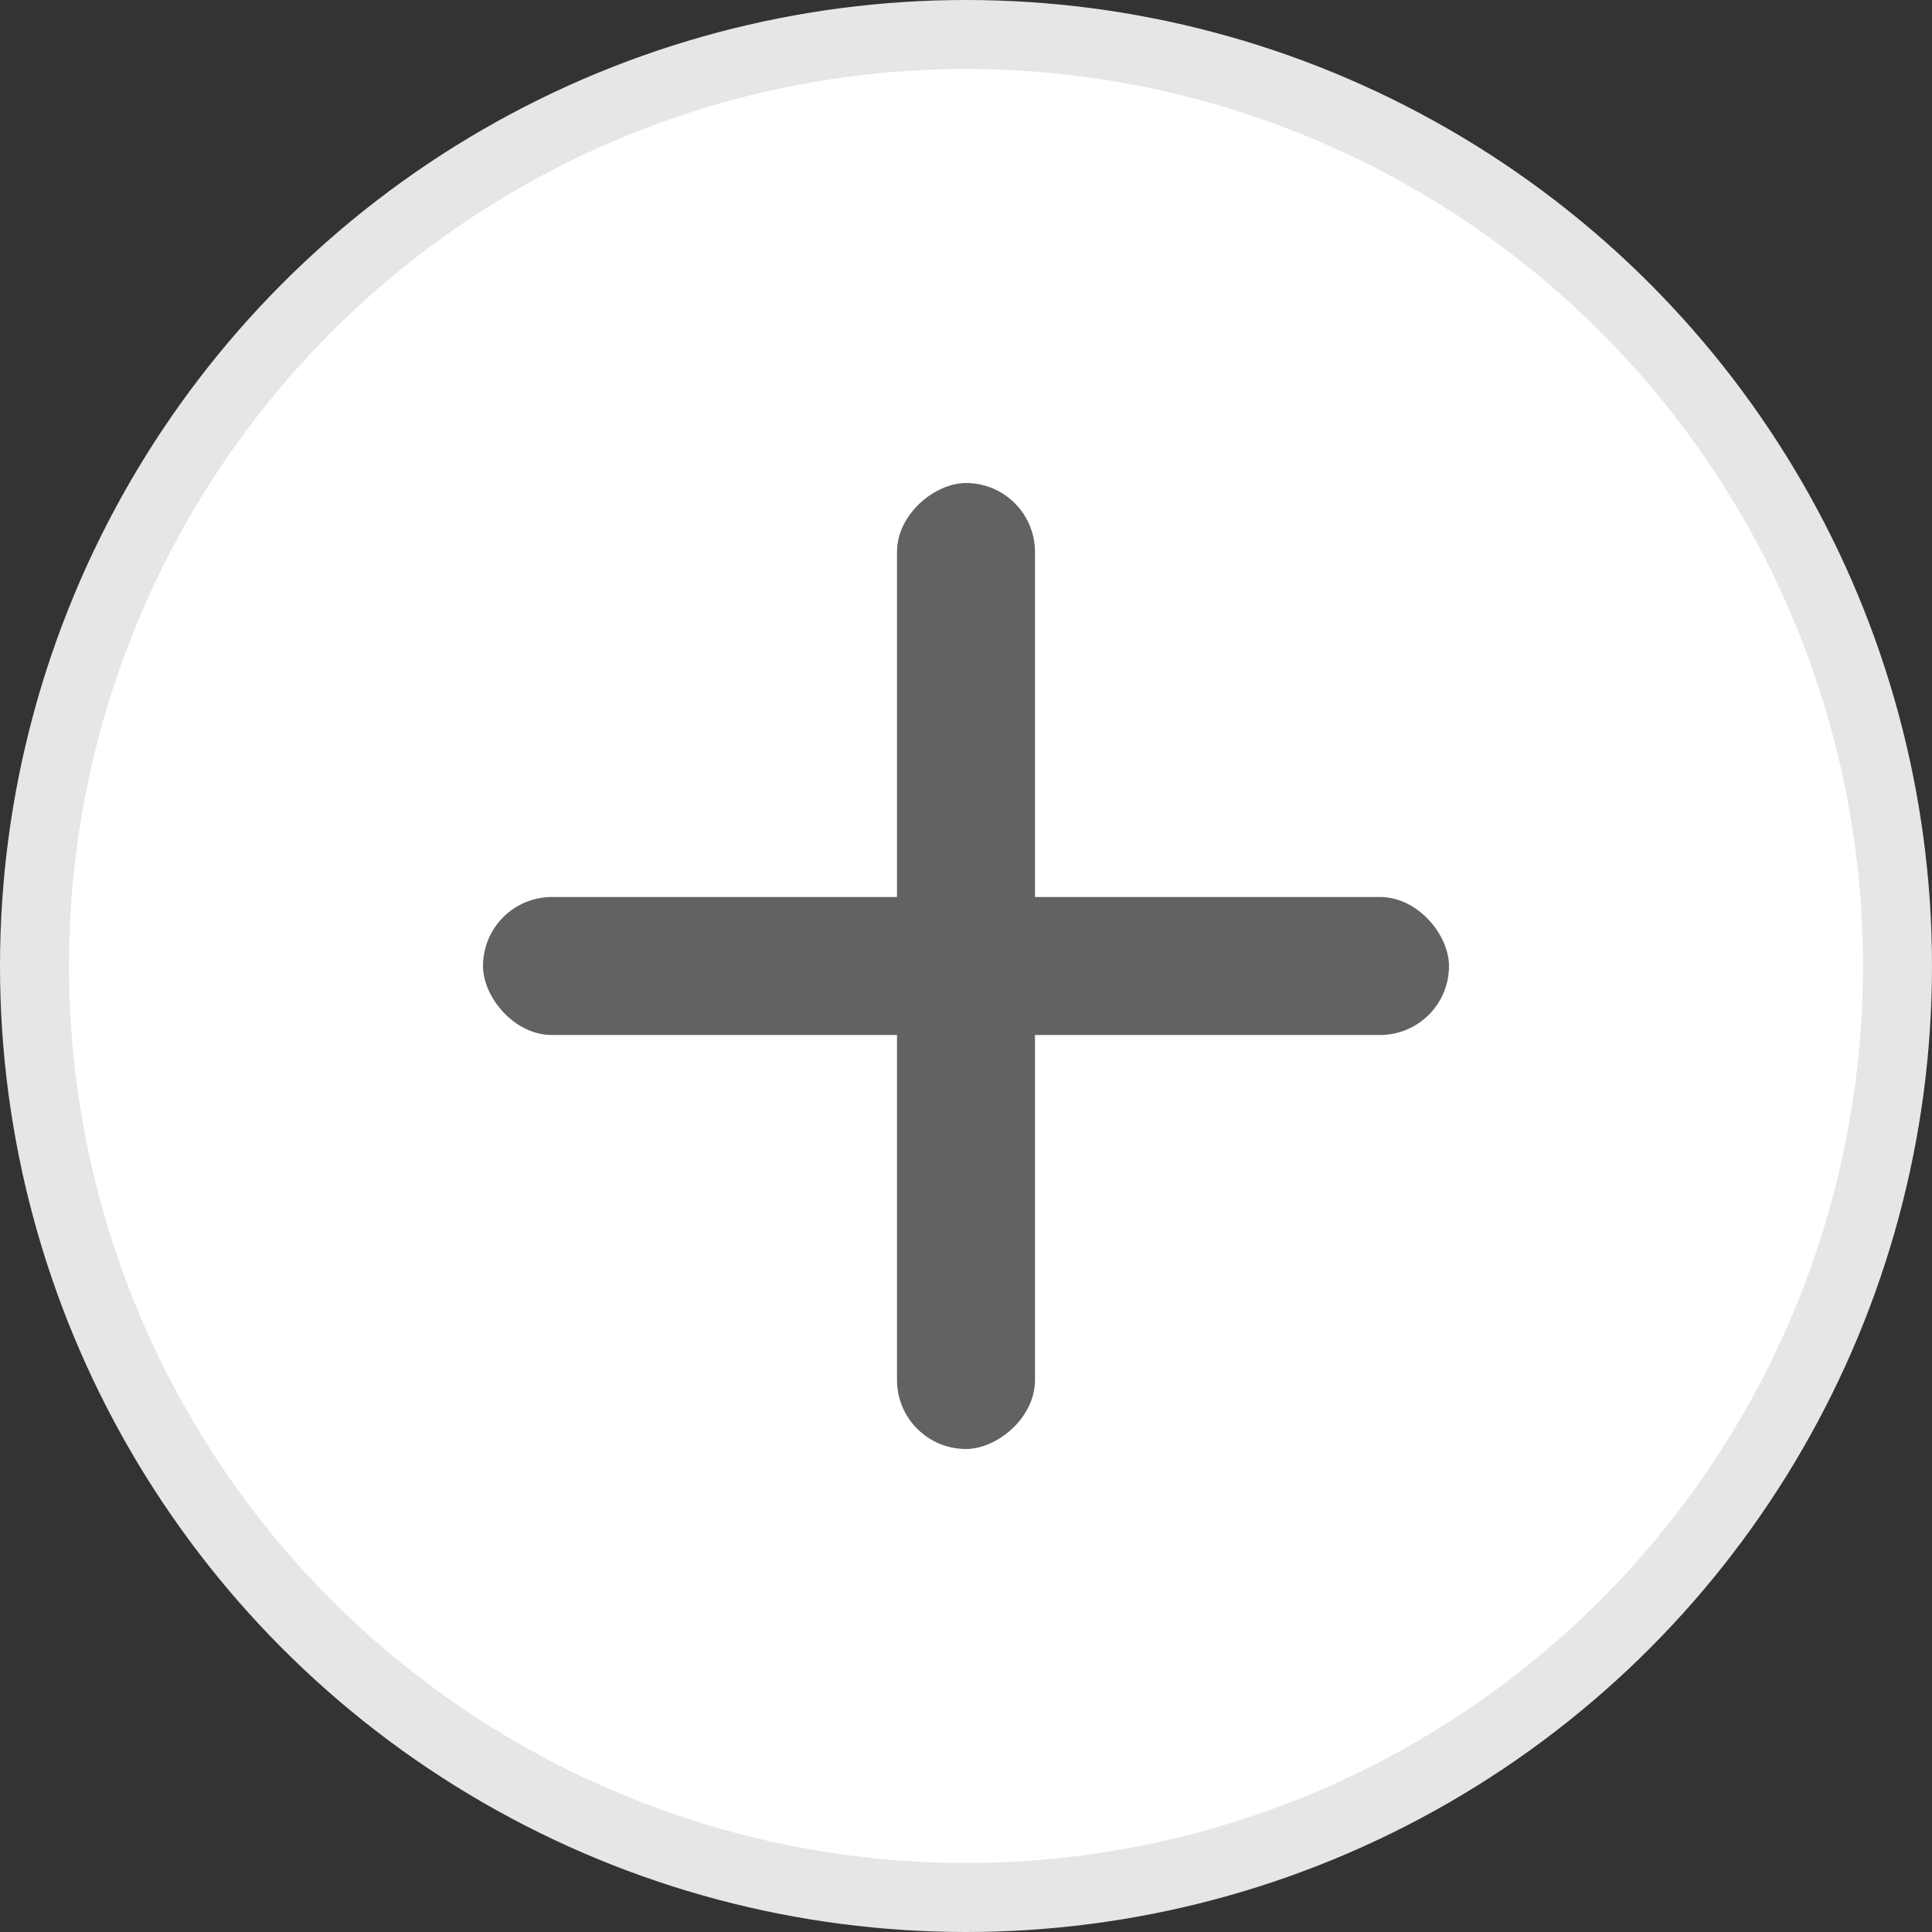 <svg width="28" height="28" viewBox="0 0 28 28" fill="none" xmlns="http://www.w3.org/2000/svg">
<rect x="0" y="0" width="28" height="28" fill="#333333" stroke="none"/>
<g id="Group 8">
<circle id="Ellipse 4" cx="14" cy="14" r="13.5" fill="white" stroke="#E6E6E6"/>
<rect id="Rectangle 24" x="7" y="13" width="14" height="2" rx="1" fill="#626262"/>
<rect id="Rectangle 25" x="13" y="21" width="14" height="2" rx="1" transform="rotate(-90 13 21)" fill="#626262"/>
</g>
</svg>
